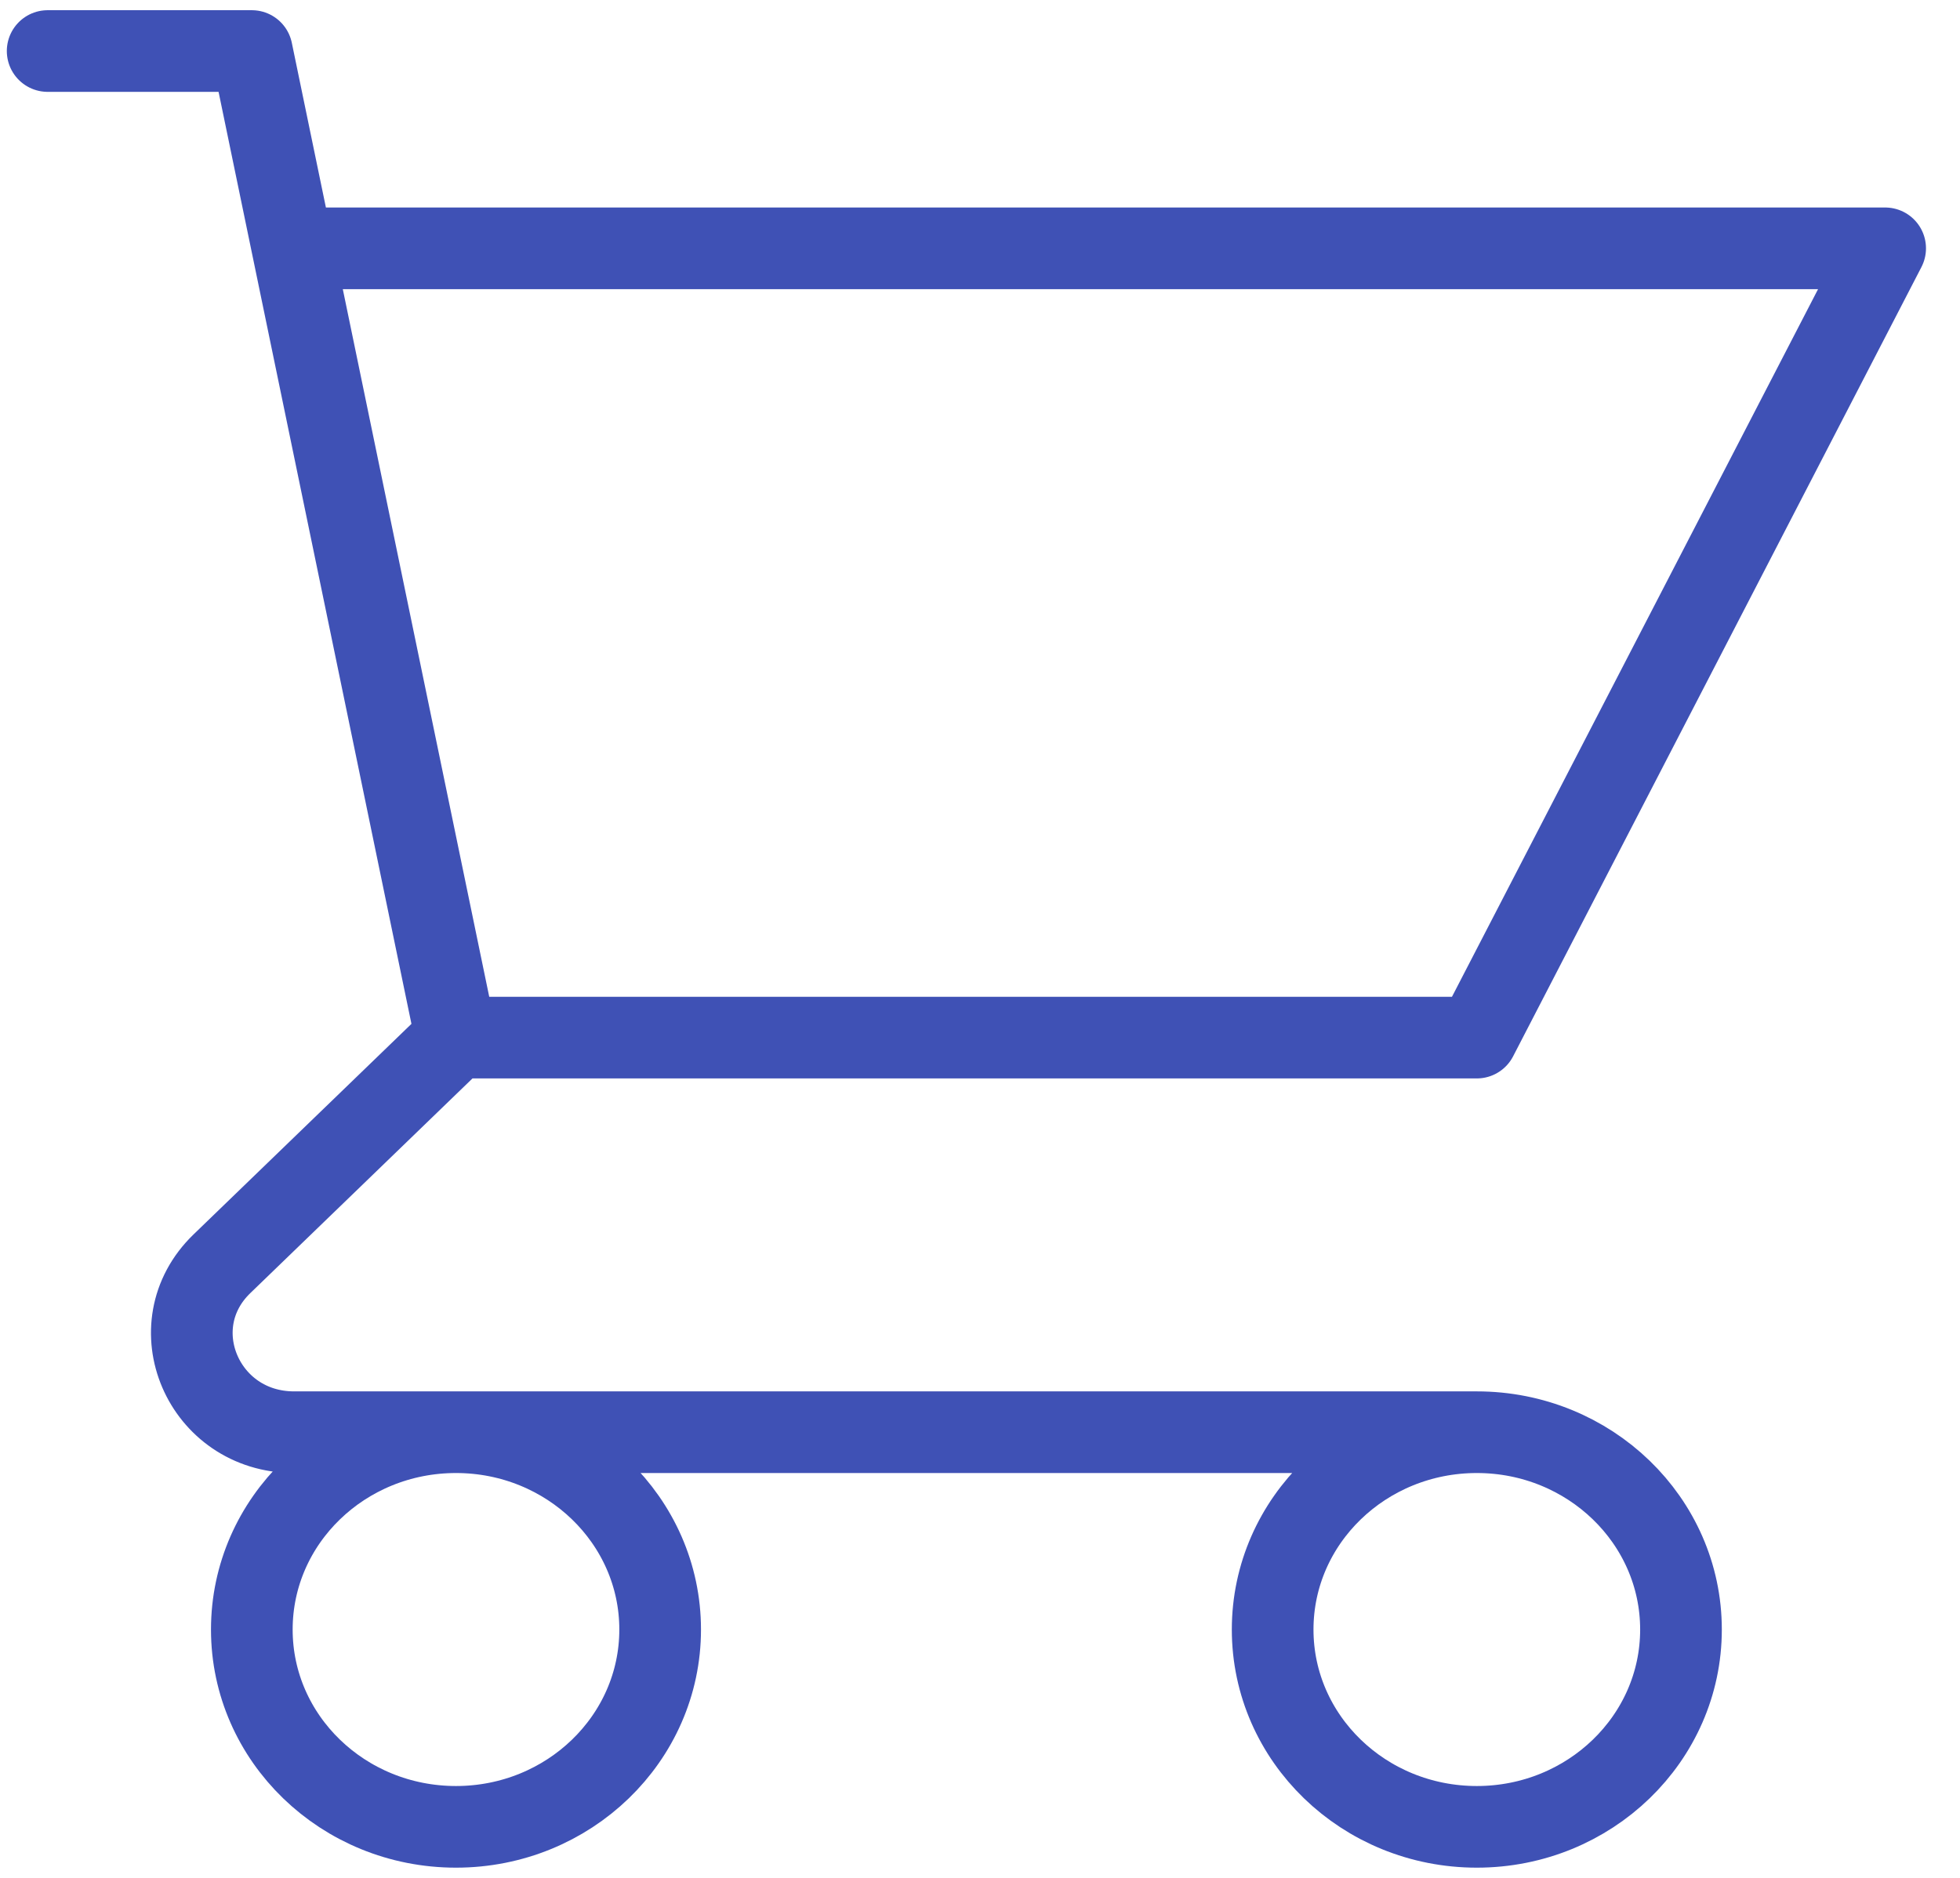 <svg width="48" height="46" viewBox="0 0 48 46" fill="none" xmlns="http://www.w3.org/2000/svg">
<path d="M1.167 1.25H6.167L7.167 6.083M11.167 25.417H36.167L46.167 6.083H7.167M11.167 25.417L7.167 6.083M11.167 25.417L5.434 30.958C3.86 32.48 4.975 35.083 7.202 35.083H36.167M36.167 35.083C33.405 35.083 31.167 37.247 31.167 39.917C31.167 42.586 33.405 44.75 36.167 44.75C38.928 44.75 41.167 42.586 41.167 39.917C41.167 37.247 38.928 35.083 36.167 35.083ZM16.167 39.917C16.167 42.586 13.928 44.75 11.167 44.75C8.405 44.75 6.167 42.586 6.167 39.917C6.167 37.247 8.405 35.083 11.167 35.083C13.928 35.083 16.167 37.247 16.167 39.917Z" stroke="#3F51B5" stroke-width="2" stroke-linecap="round" stroke-linejoin="round"/>
</svg>
